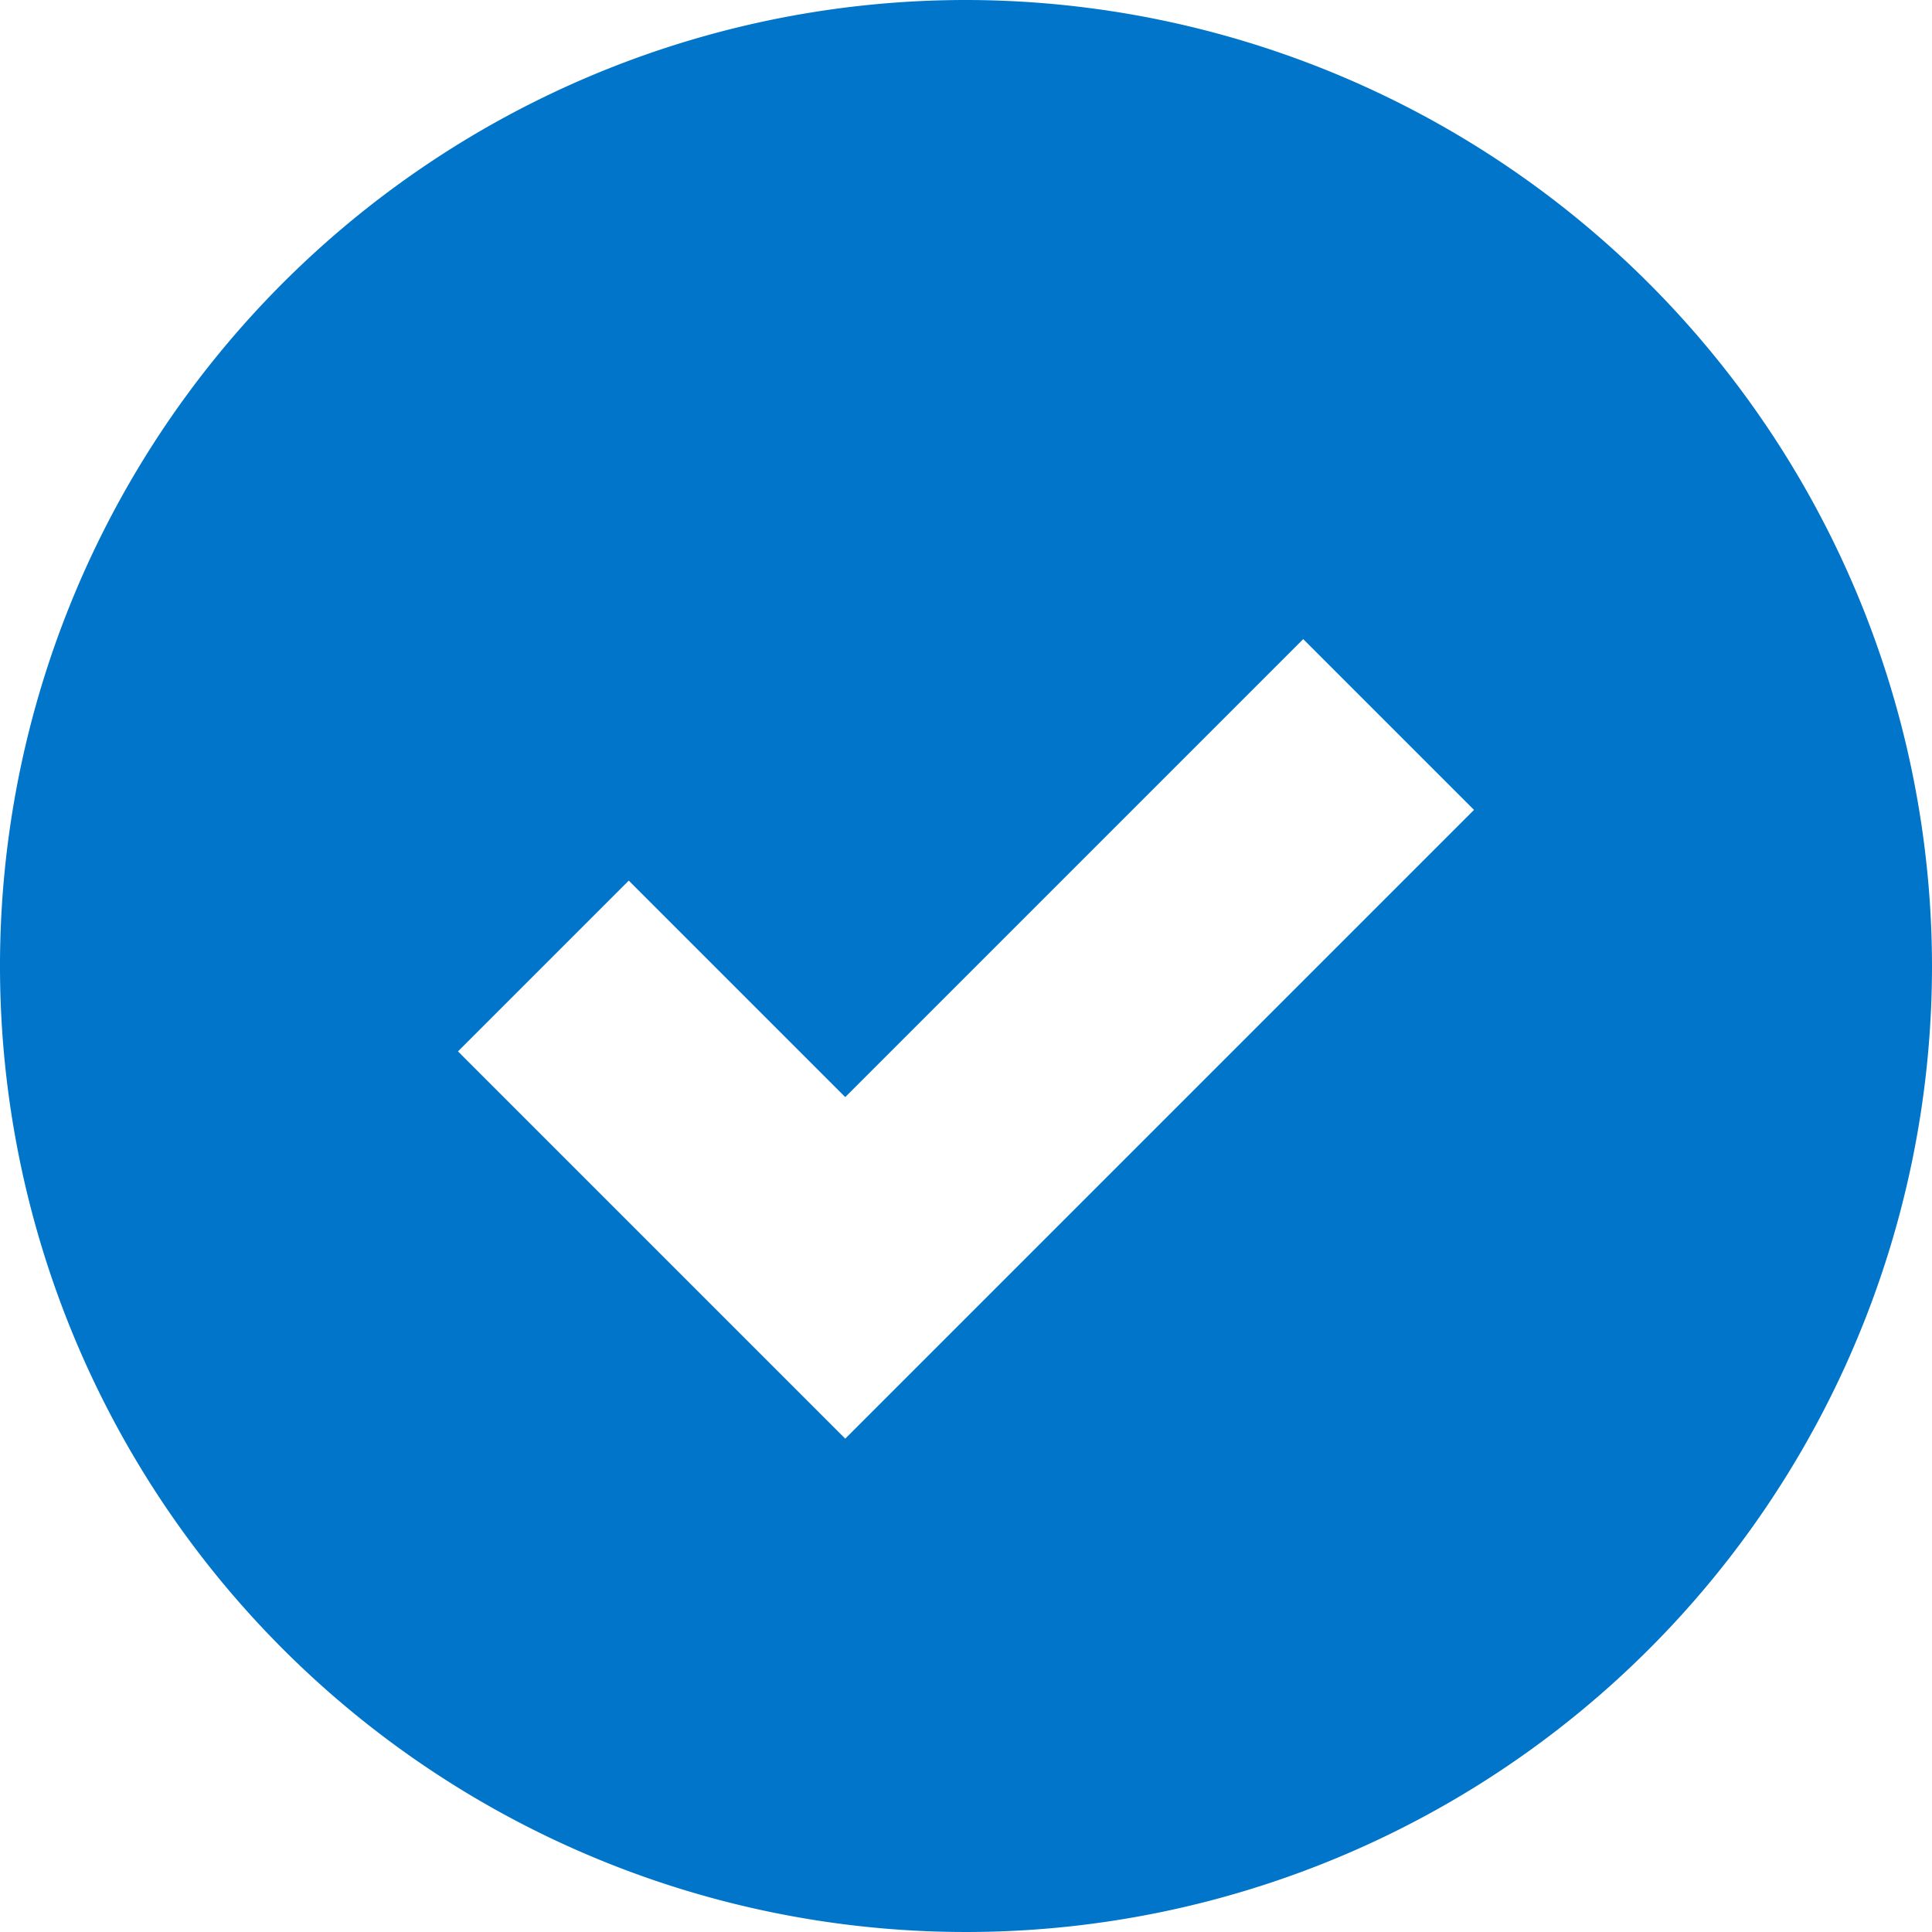 <svg xmlns="http://www.w3.org/2000/svg" width="20" height="20" viewBox="0 0 20 20">
  <defs>
    <style>
      .cls-1 {
        fill: #0075c9;
      }
    </style>
  </defs>
  <path id="tick" class="cls-1" d="M10,0A10,10,0,1,0,20,10,10.011,10.011,0,0,0,10,0ZM8.75,14.893,4.741,10.884,6.509,9.116,8.75,11.357l4.741-4.741,1.768,1.768L8.75,14.893Z"/>
</svg>
